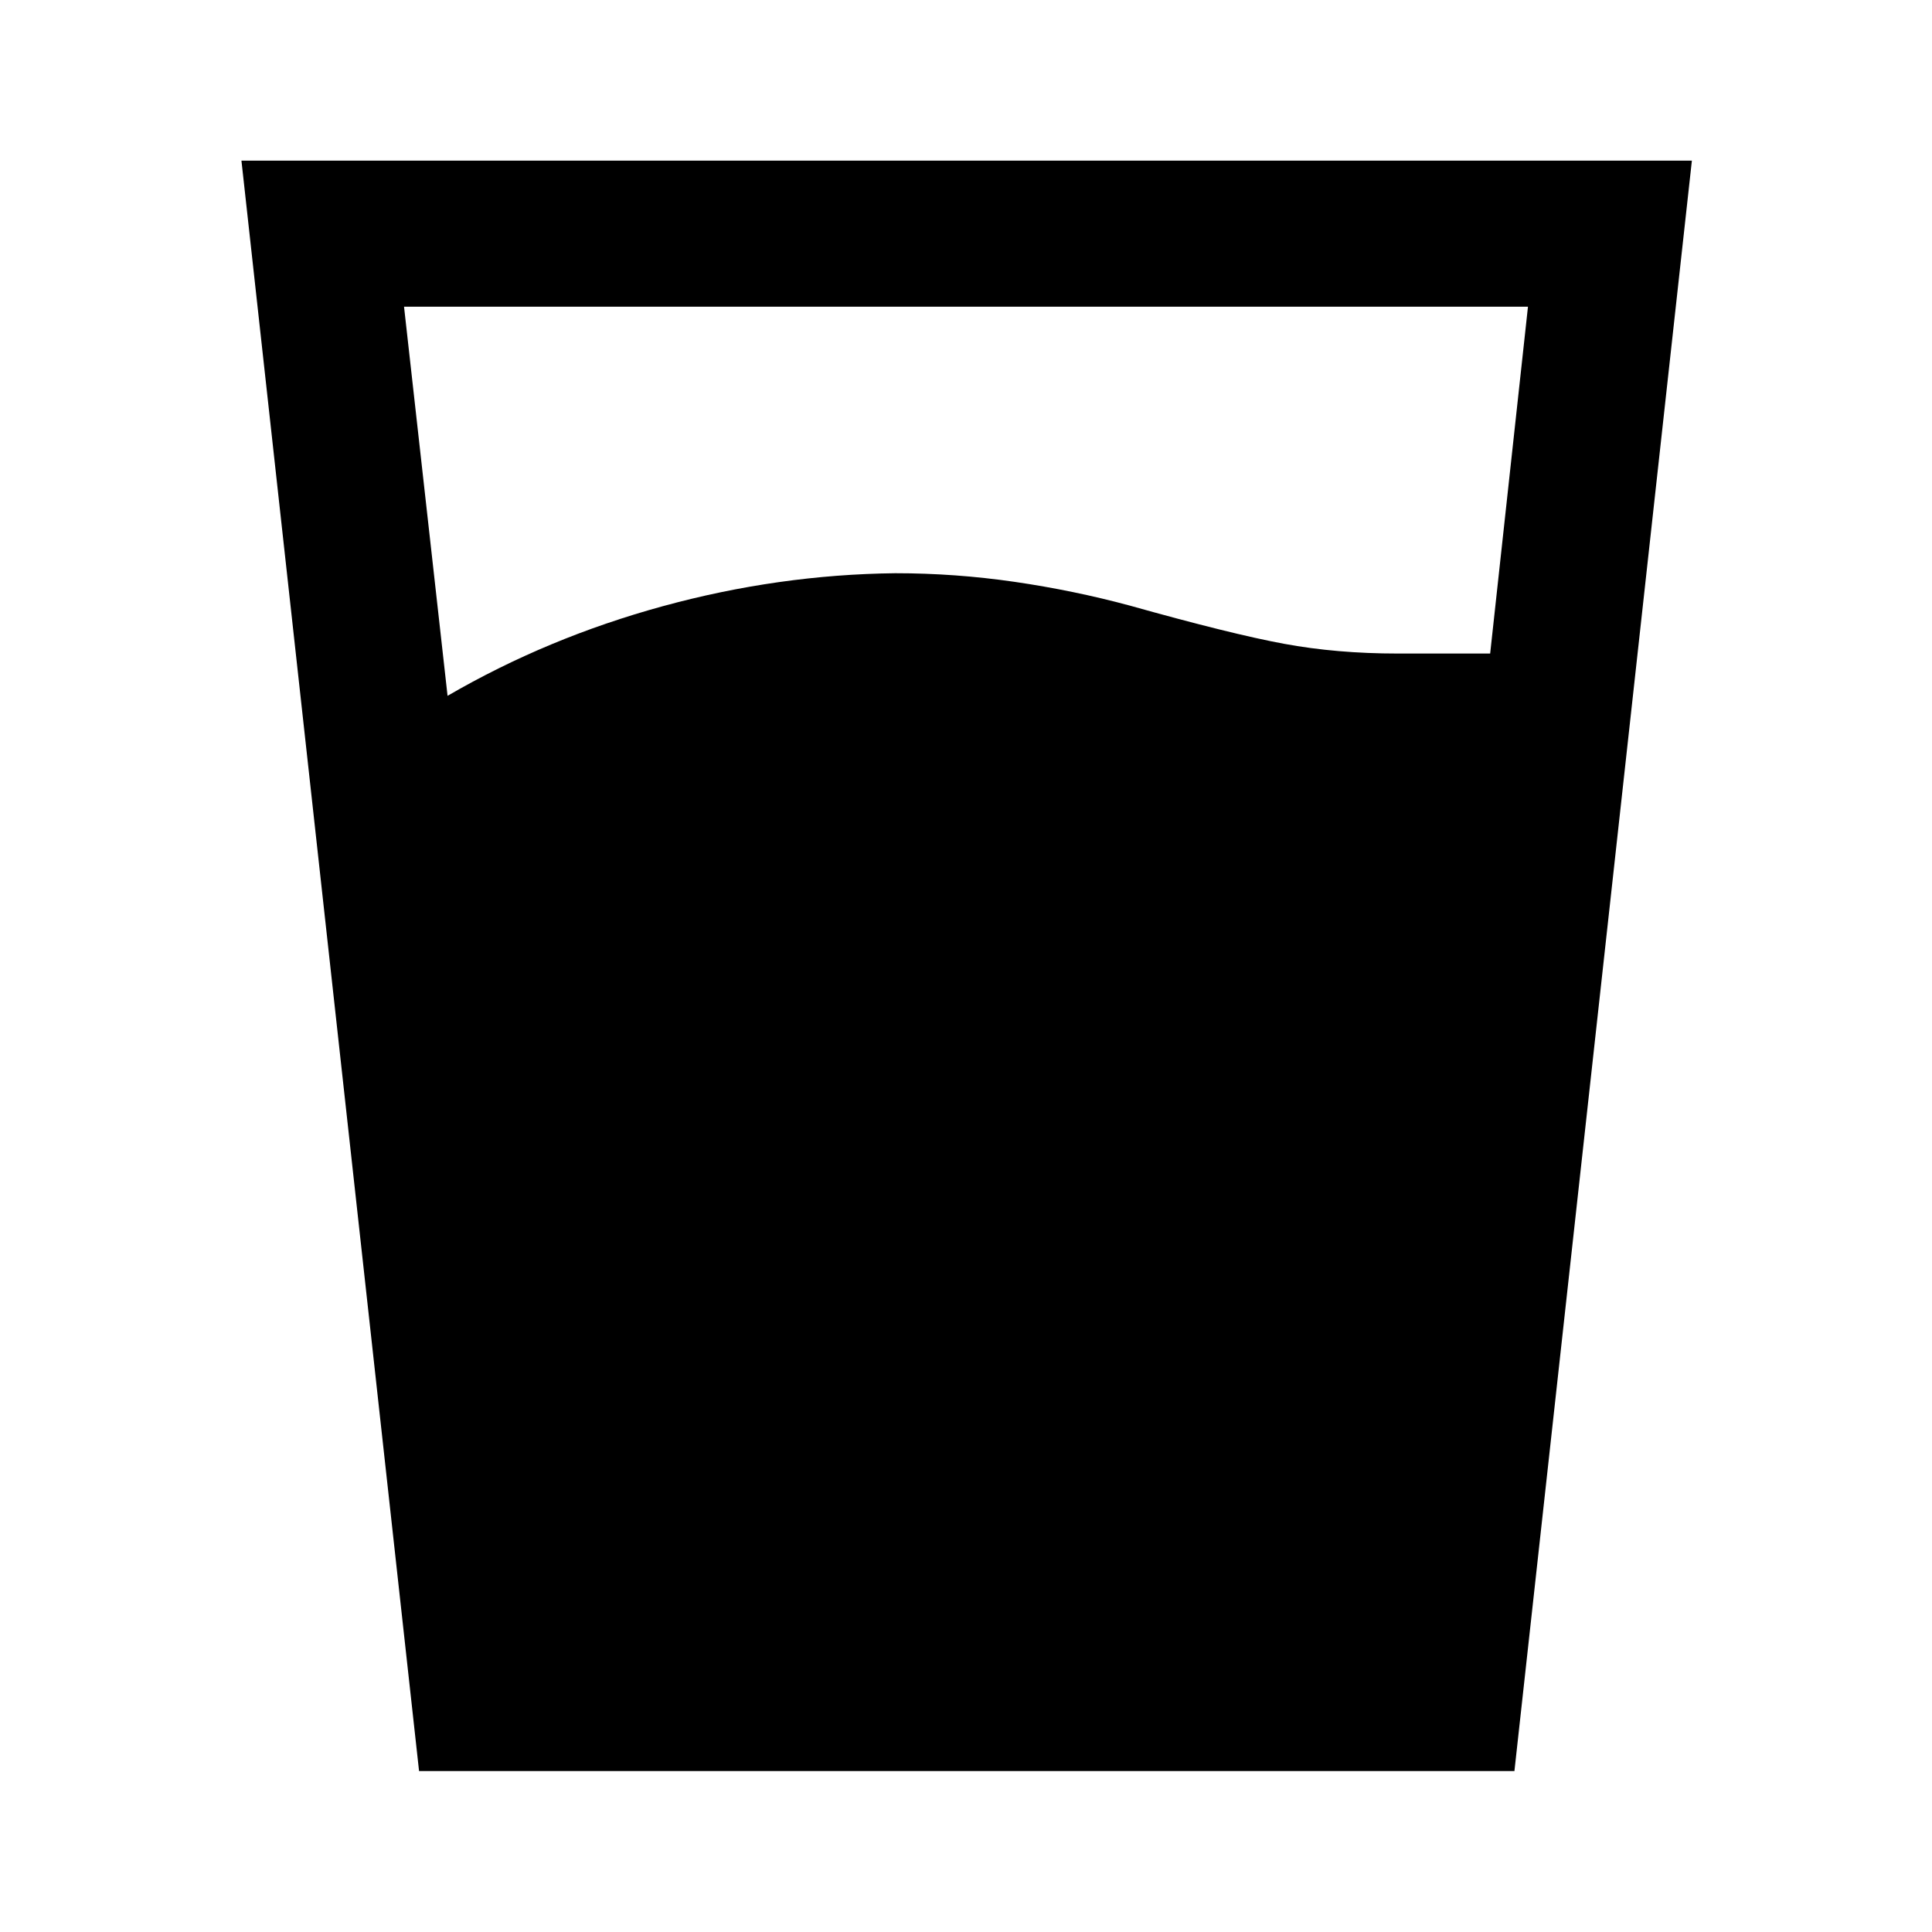<svg xmlns="http://www.w3.org/2000/svg" height="40" viewBox="0 -960 960 960" width="40"><path d="M222.39-614.25q49.67-28.87 107.08-44.57 57.41-15.69 115.36-16.35 29.81 0 59.26 4.28 29.45 4.29 57.28 11.8 50.46 14.16 76.66 18.99 26.19 4.84 56.41 4.84h46.01l18.79-172.35H200.76l21.63 193.36ZM208.23-79.97l-88.26-800.22h720.72L752.51-79.97H208.23Z"/></svg>
